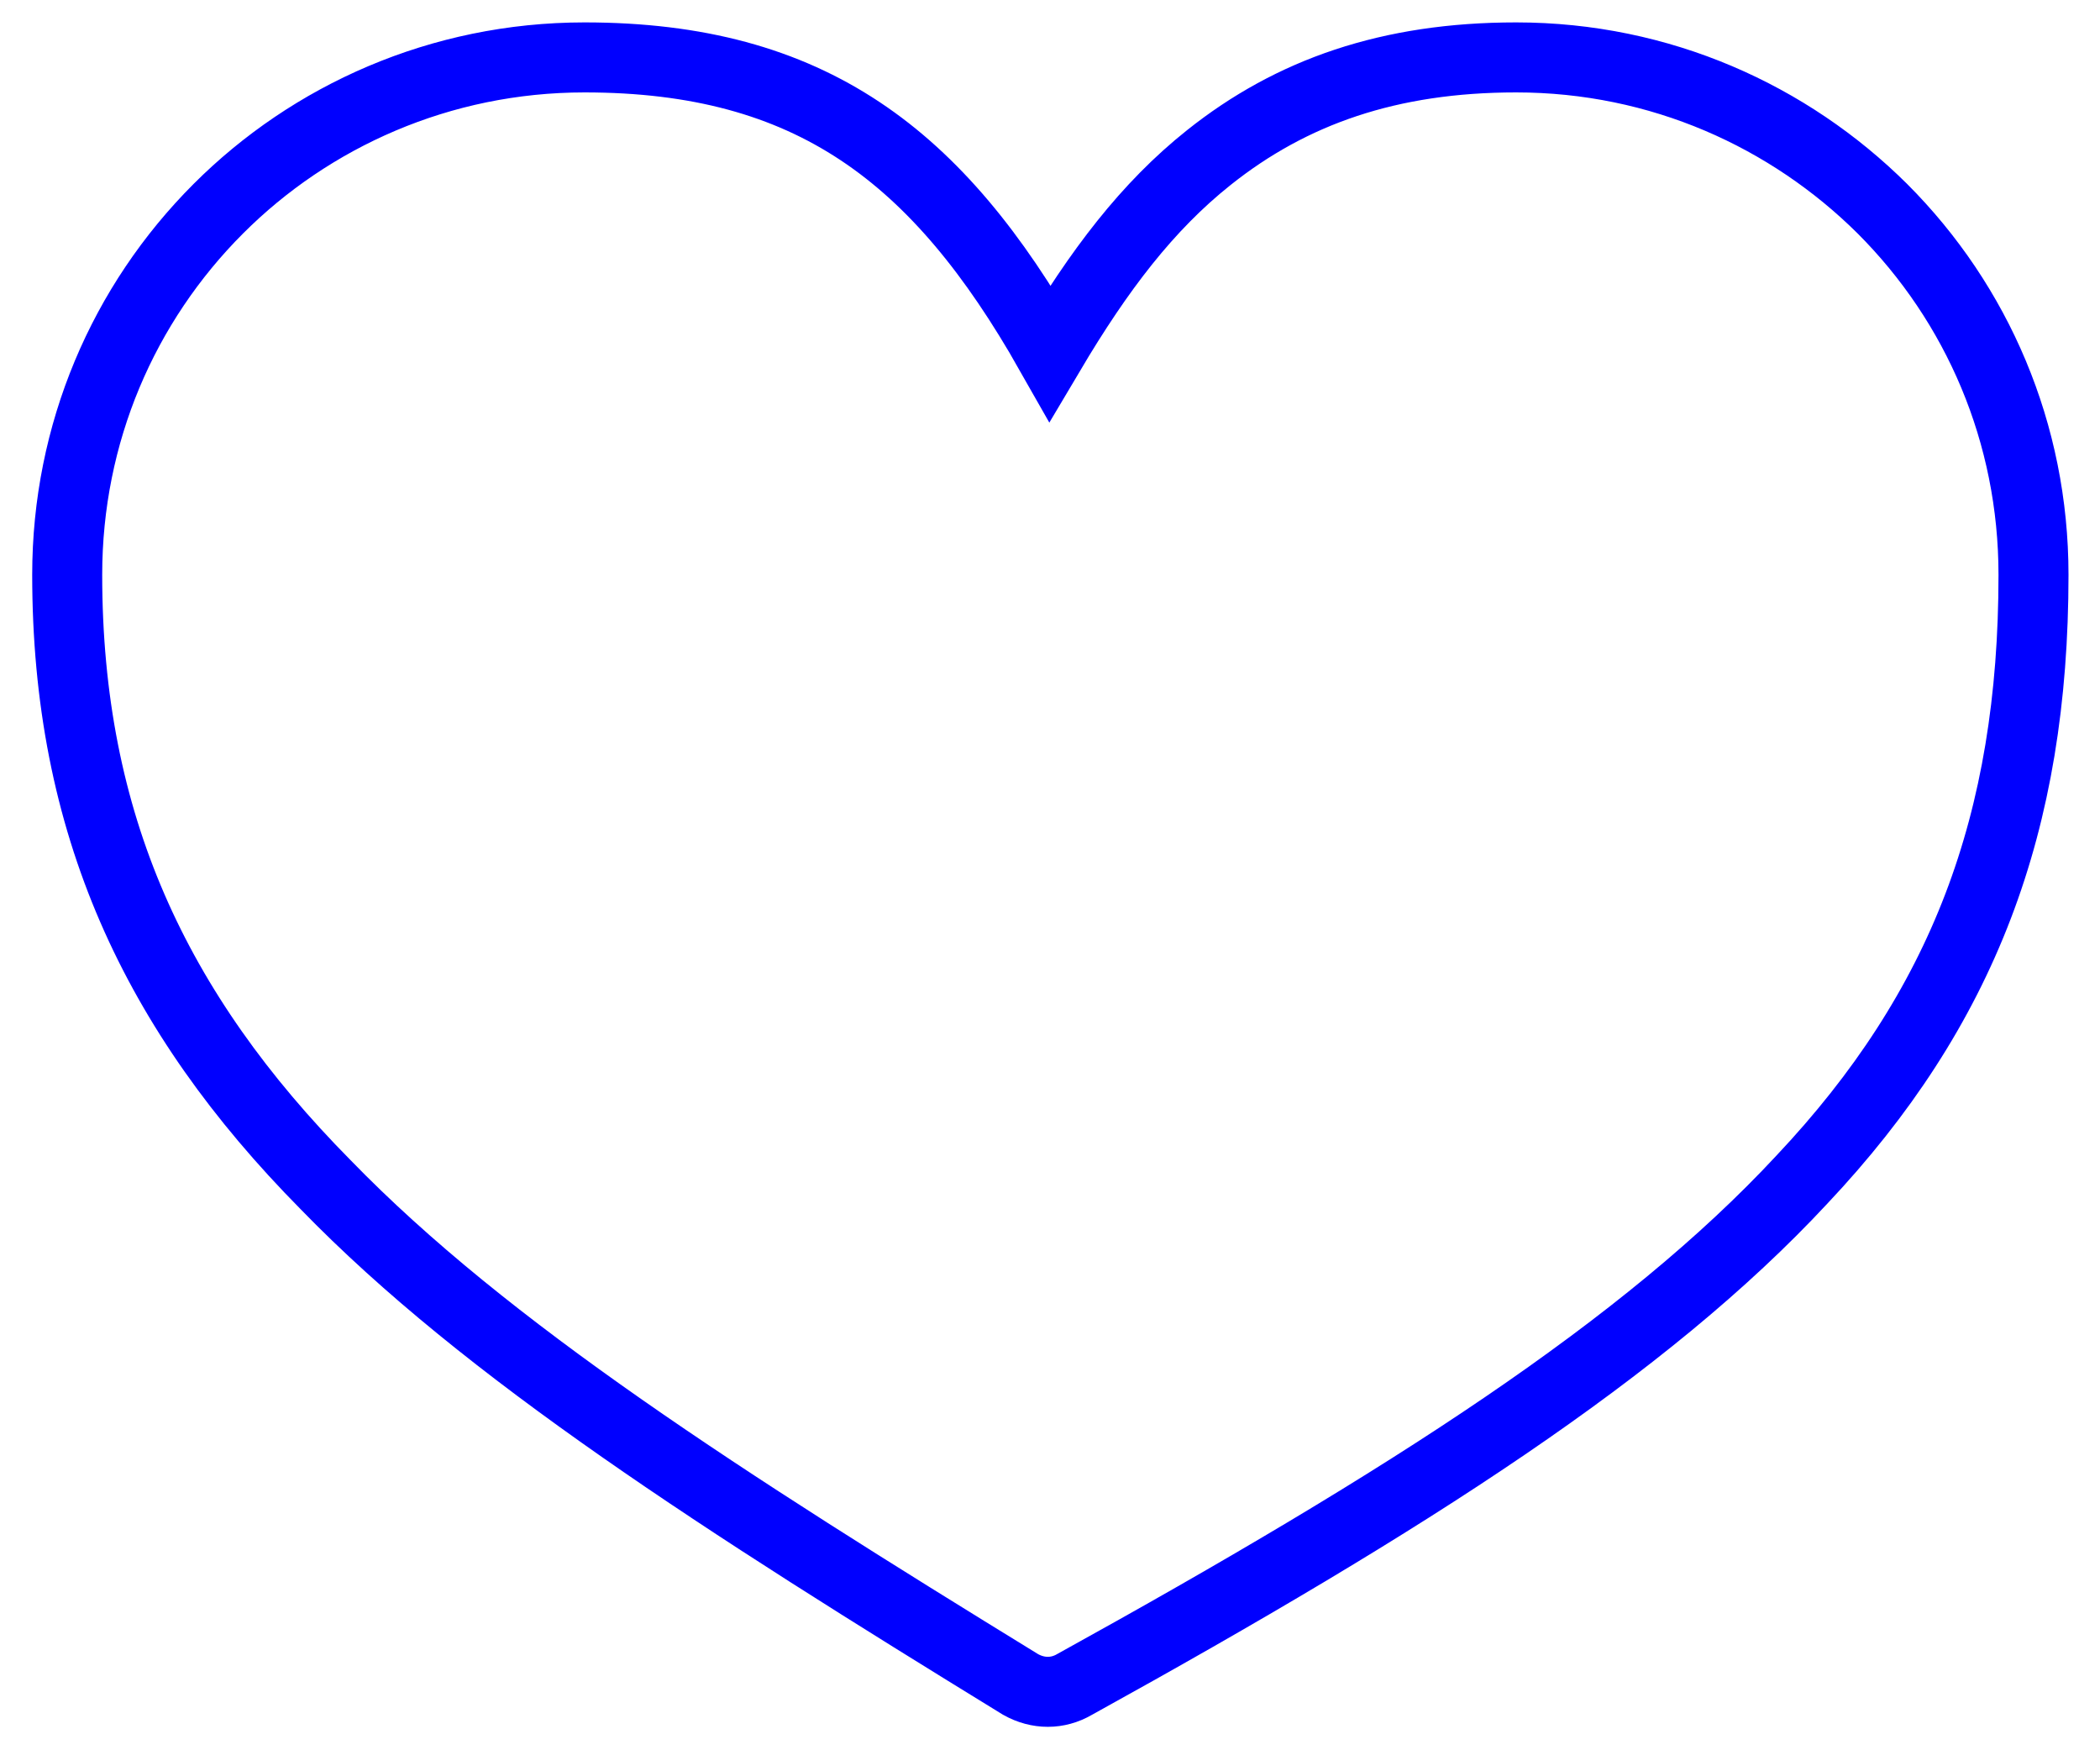 <?xml version="1.0" encoding="utf-8"?>
<!-- Generator: Adobe Illustrator 27.5.0, SVG Export Plug-In . SVG Version: 6.00 Build 0)  -->
<svg version="1.1" id="Capa_1" xmlns="http://www.w3.org/2000/svg" xmlns:xlink="http://www.w3.org/1999/xlink" x="0px" y="0px"
	 viewBox="0 0 30 25" style="enable-background:new 0 0 30 25;" xml:space="preserve">
<style type="text/css">
	.st0{fill:none;stroke:#0000FF;stroke-miterlimit:10;}
</style>
<g>
	<path class="st0" d="M15,5.04c0.7-1.18,1.39-2.09,2.27-2.79c1.18-0.94,2.58-1.43,4.39-1.43c2.06,0,3.9,0.84,5.23,2.16
		c1.36,1.36,2.16,3.21,2.16,5.23c0,3.55-1.01,6.2-3.31,8.64c-2.23,2.4-5.61,4.57-10.39,7.21c-0.24,0.14-0.52,0.14-0.77,0
		c-4.25-2.61-7.63-4.77-9.93-7.14c-2.44-2.47-3.69-5.16-3.69-8.71c0-2.02,0.8-3.87,2.16-5.23c1.32-1.32,3.17-2.16,5.23-2.16
		C11.58,0.82,13.4,2.22,15,5.04L15,5.04z"/>
</g>
</svg>
